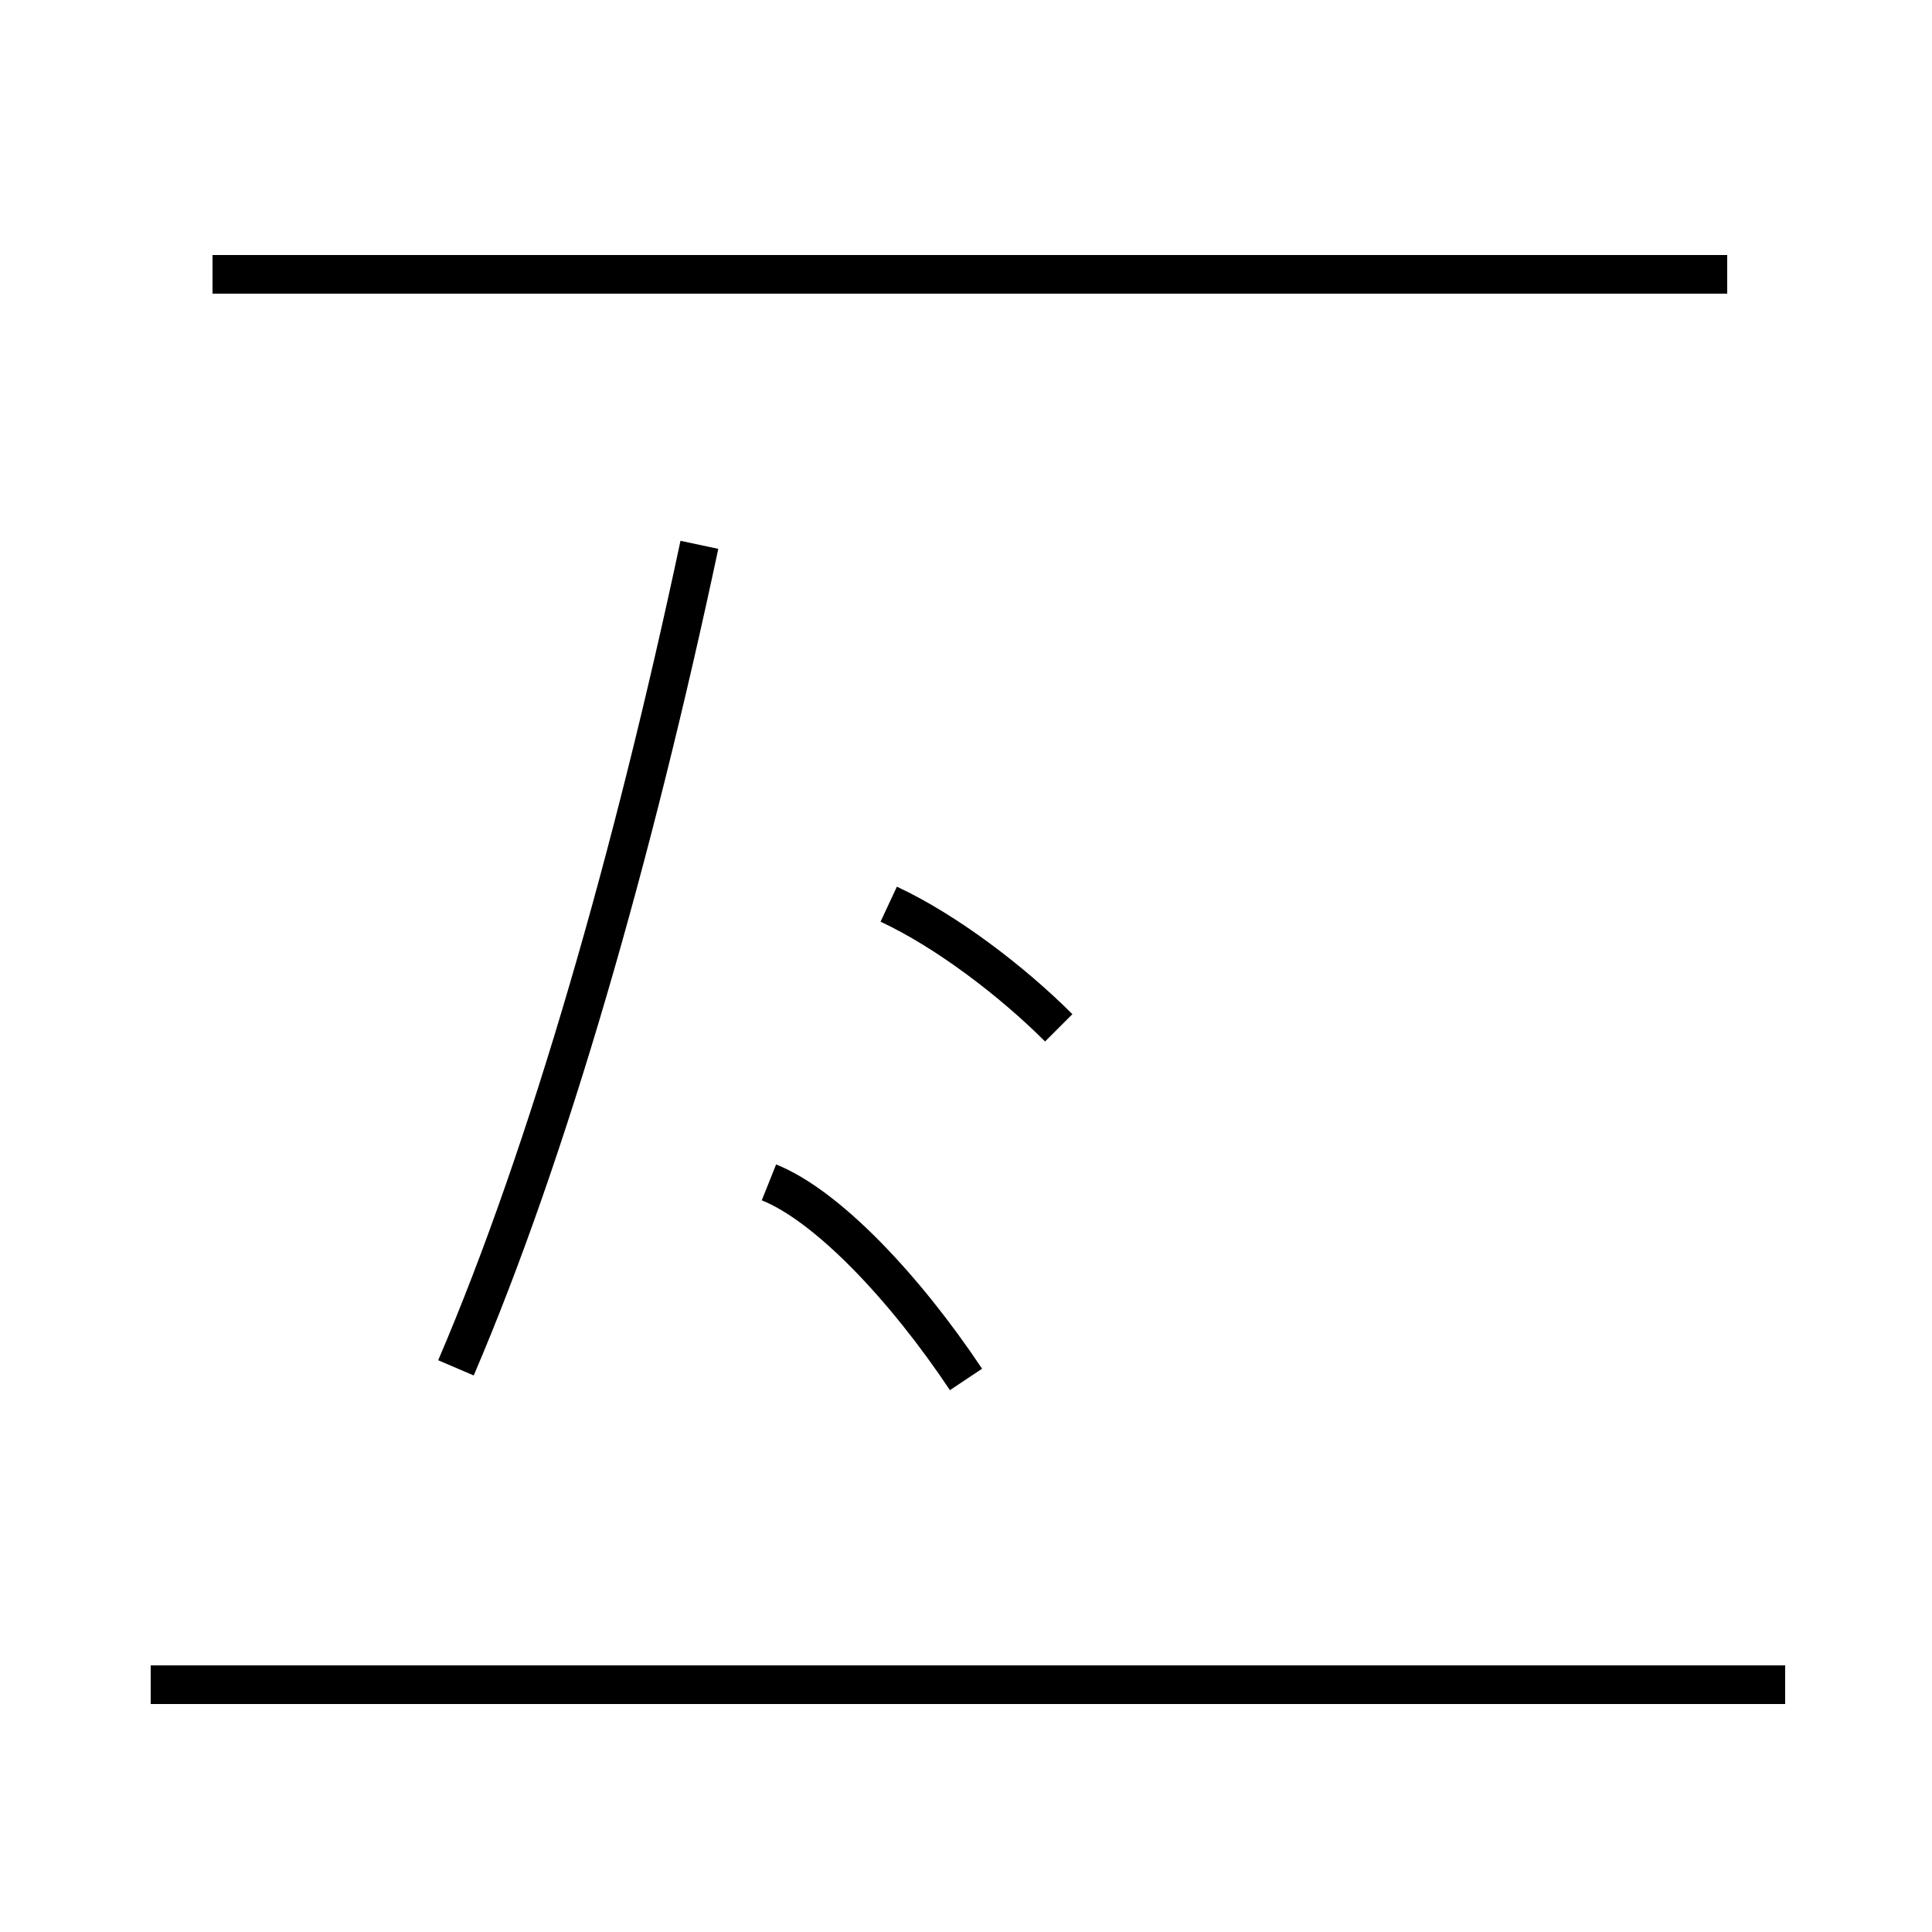 <?xml version='1.0' encoding='utf8'?>
<svg viewBox="0.0 -44.0 50.0 50.0" version="1.1" xmlns="http://www.w3.org/2000/svg">
<rect x="0.0" y="-44.0" width="50.0" height="50.0" fill="#808080" stroke="none"/>
<rect x="-1000" y="-1000" width="2000" height="2000" stroke="white" fill="white"/>
<g style="fill:none; stroke:#000000;  stroke-width:1">
<path d="M 44.7 36.9 L 5.5 36.9 M 11.8 8.6 C 14.2 14.2 16.4 21.9 18.1 29.9 M 27.4 17.4 C 26.2 18.6 24.5 19.9 23.0 20.6 M 25.0 8.3 C 23.4 10.7 21.4 12.8 19.9 13.4 M 46.2 0.4 L 3.9 0.4" transform="scale(1, -1)" />
</g>
</svg>